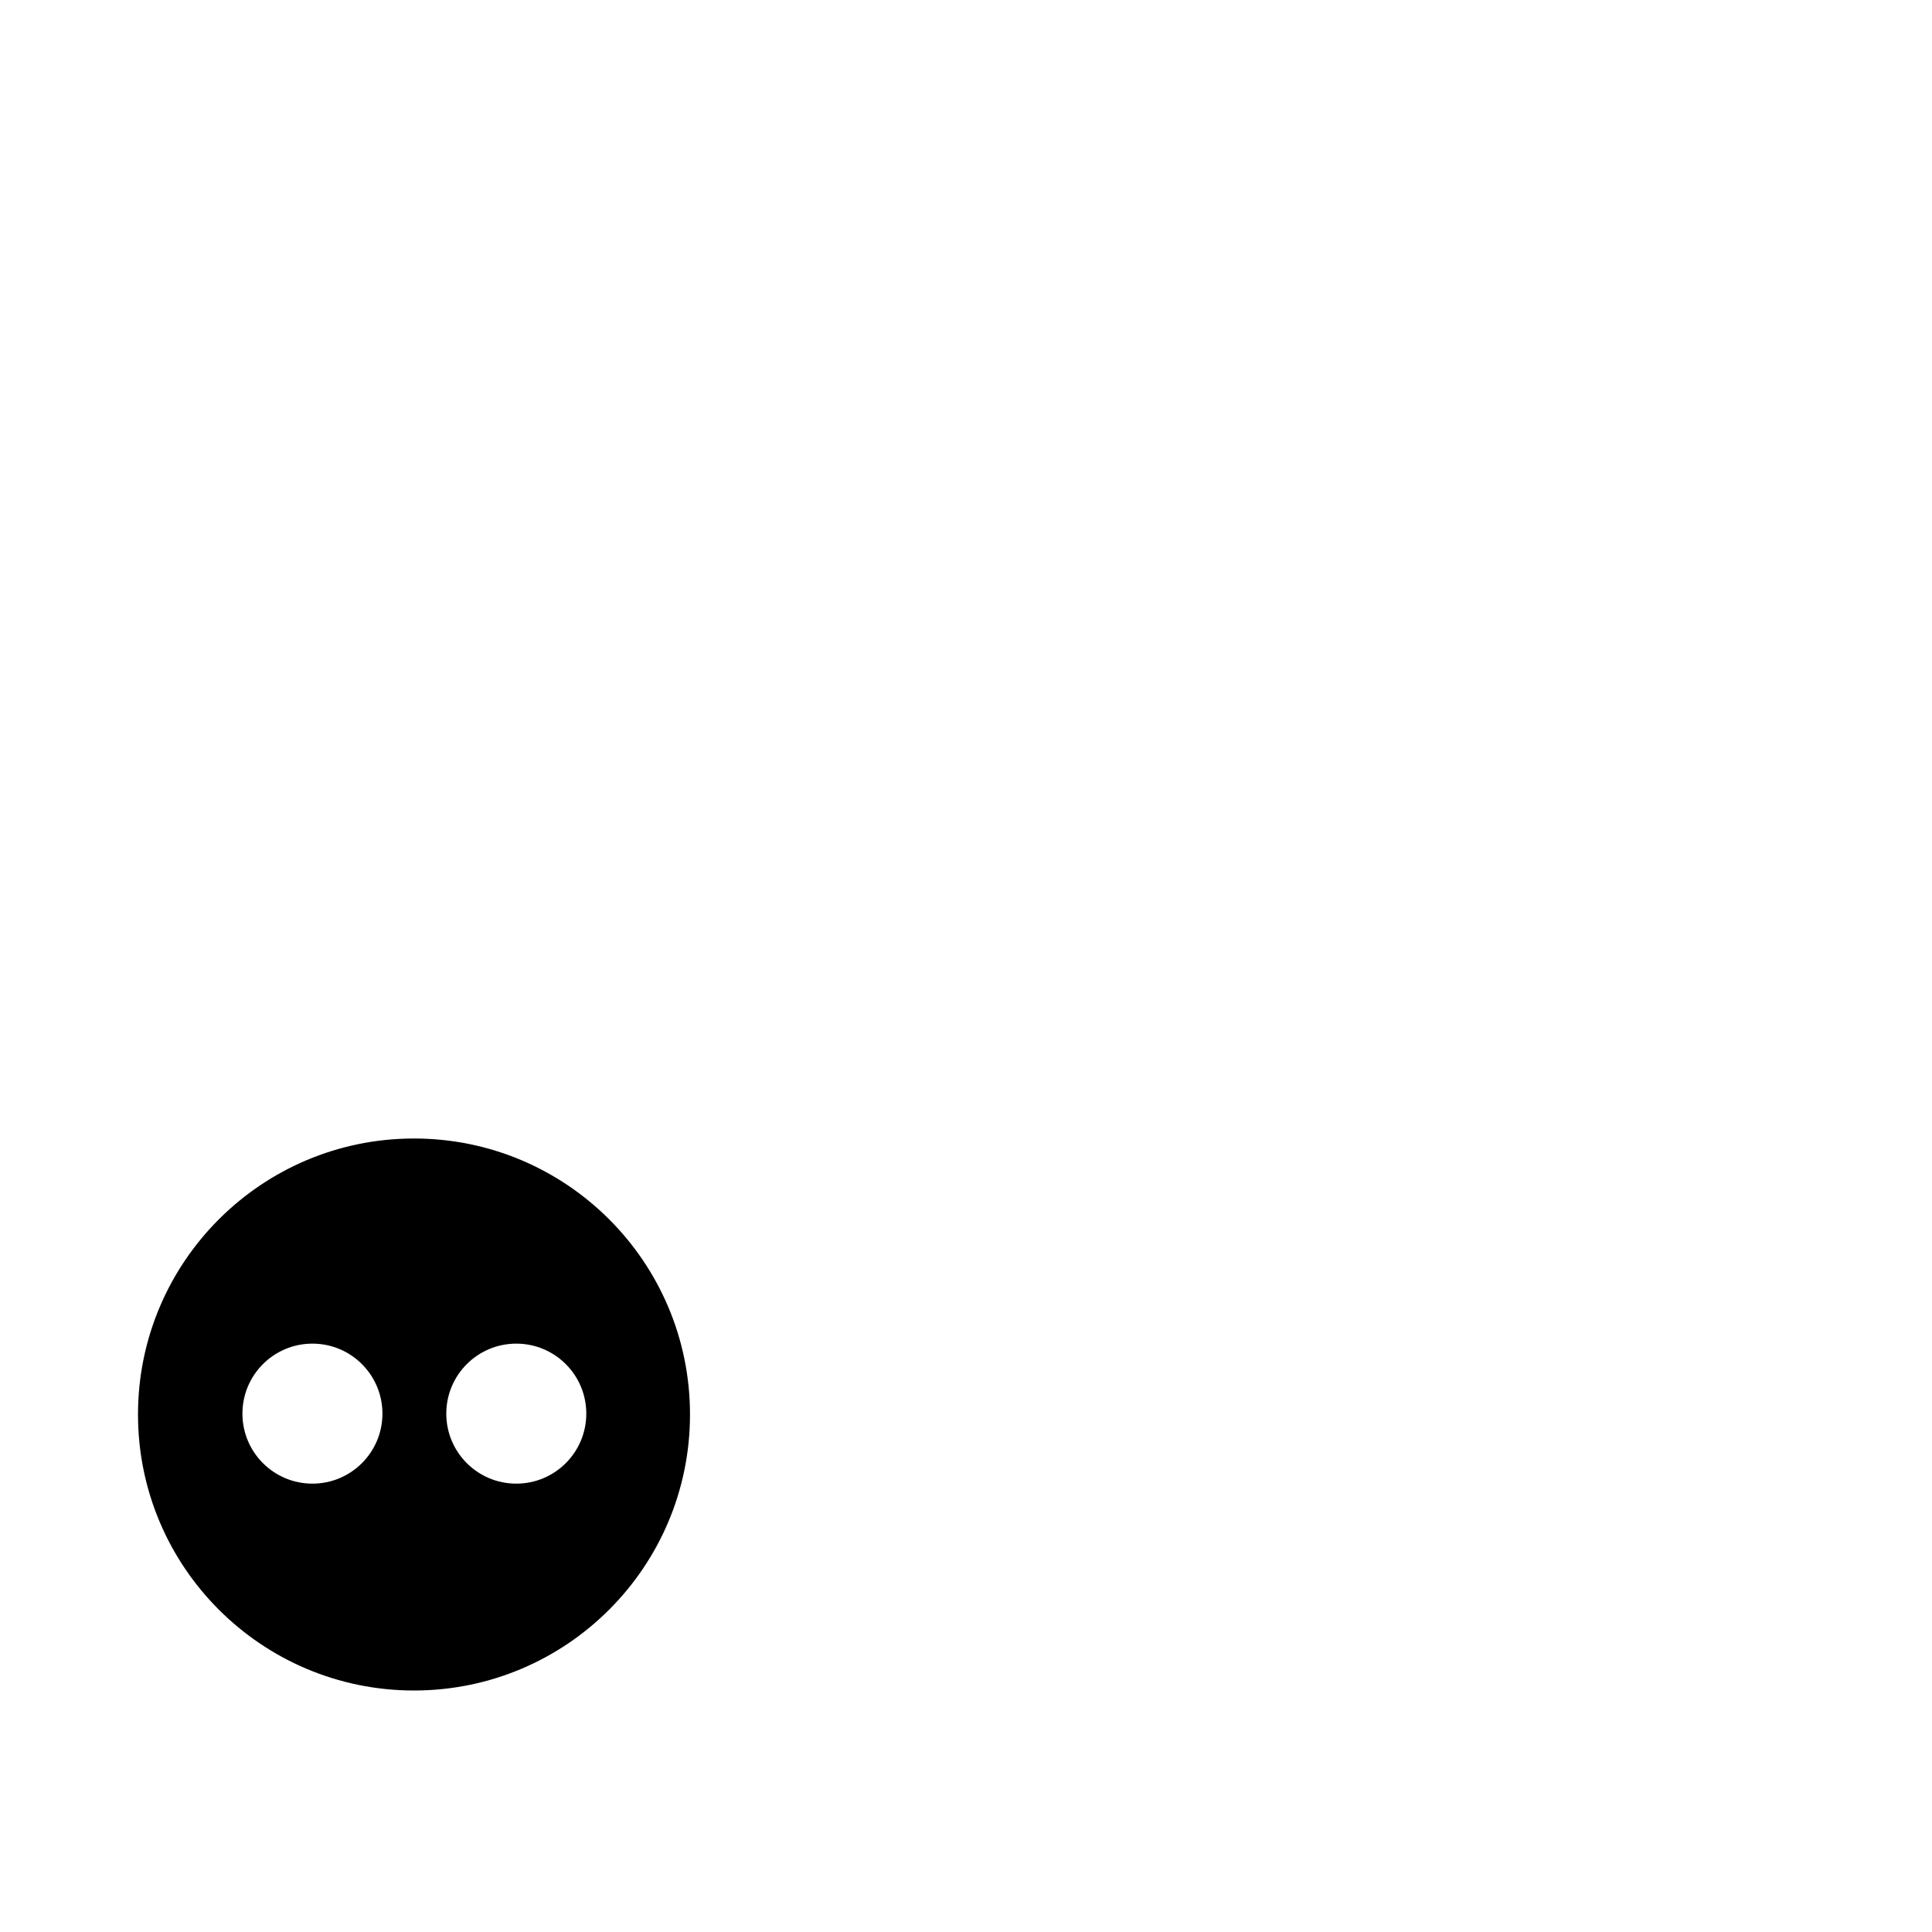 <?xml version="1.0" encoding="utf-8"?>
<svg width="1792" height="1792" xmlns="http://www.w3.org/2000/svg"><path d="M384 1056c-141.376 0-256 114.624-256 256s114.624 256 256 256 256-114.624 256-256c0-141.408-114.624-256-256-256zm-94.208 320.128c-35.872 0-64.928-29.056-64.928-64.928s29.056-64.928 64.928-64.928 64.928 29.056 64.928 64.928-29.056 64.928-64.928 64.928zm189.088 0c-35.872 0-64.928-29.056-64.928-64.928s29.056-64.928 64.928-64.928 64.928 29.056 64.928 64.928-29.056 64.928-64.928 64.928z" fill="undefined"/></svg>